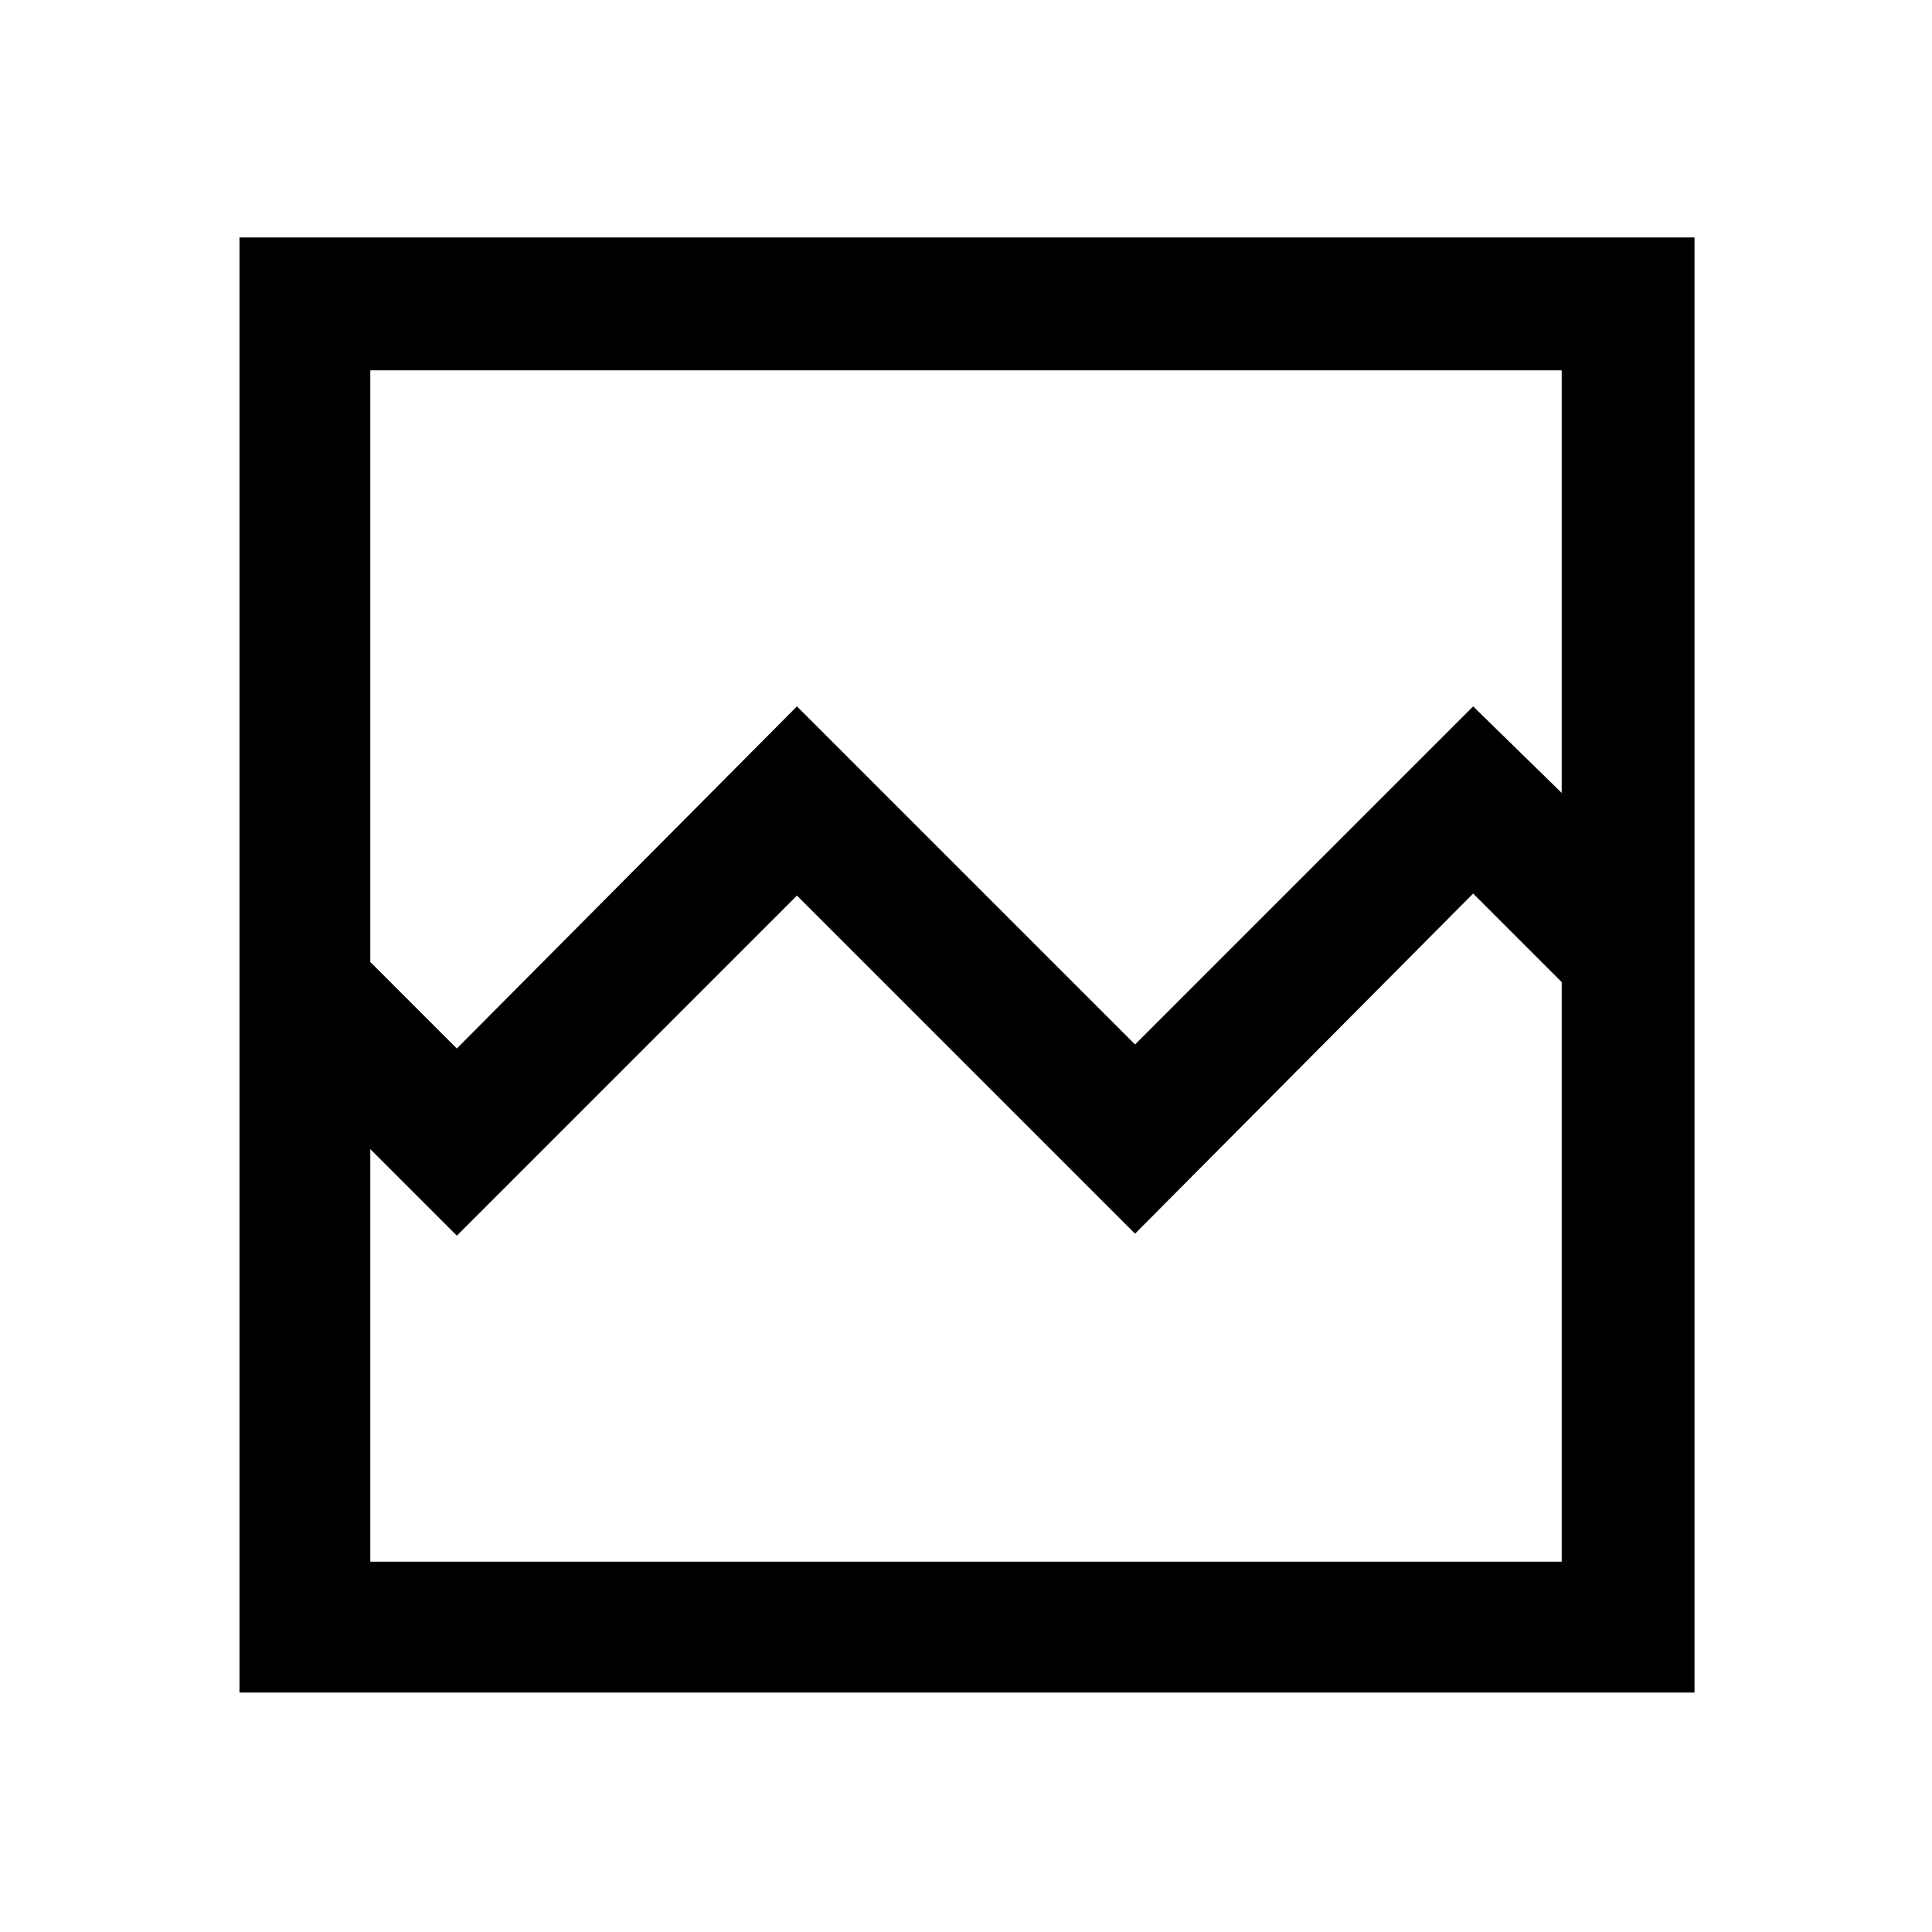 <svg xmlns="http://www.w3.org/2000/svg" height="48" width="48"><path d="M5.95 42.05V5.9H42.1v36.15Zm5.4-16 8.45-8.5 8.4 8.4 8.4-8.4 2.2 2.15V9.2H9.2v14.7ZM9.2 38.8h29.6V24.4l-2.2-2.2-8.4 8.45-8.4-8.4-8.45 8.45-2.15-2.15Zm0 0V24.4v3.3V9.2v19.35Z"/></svg>